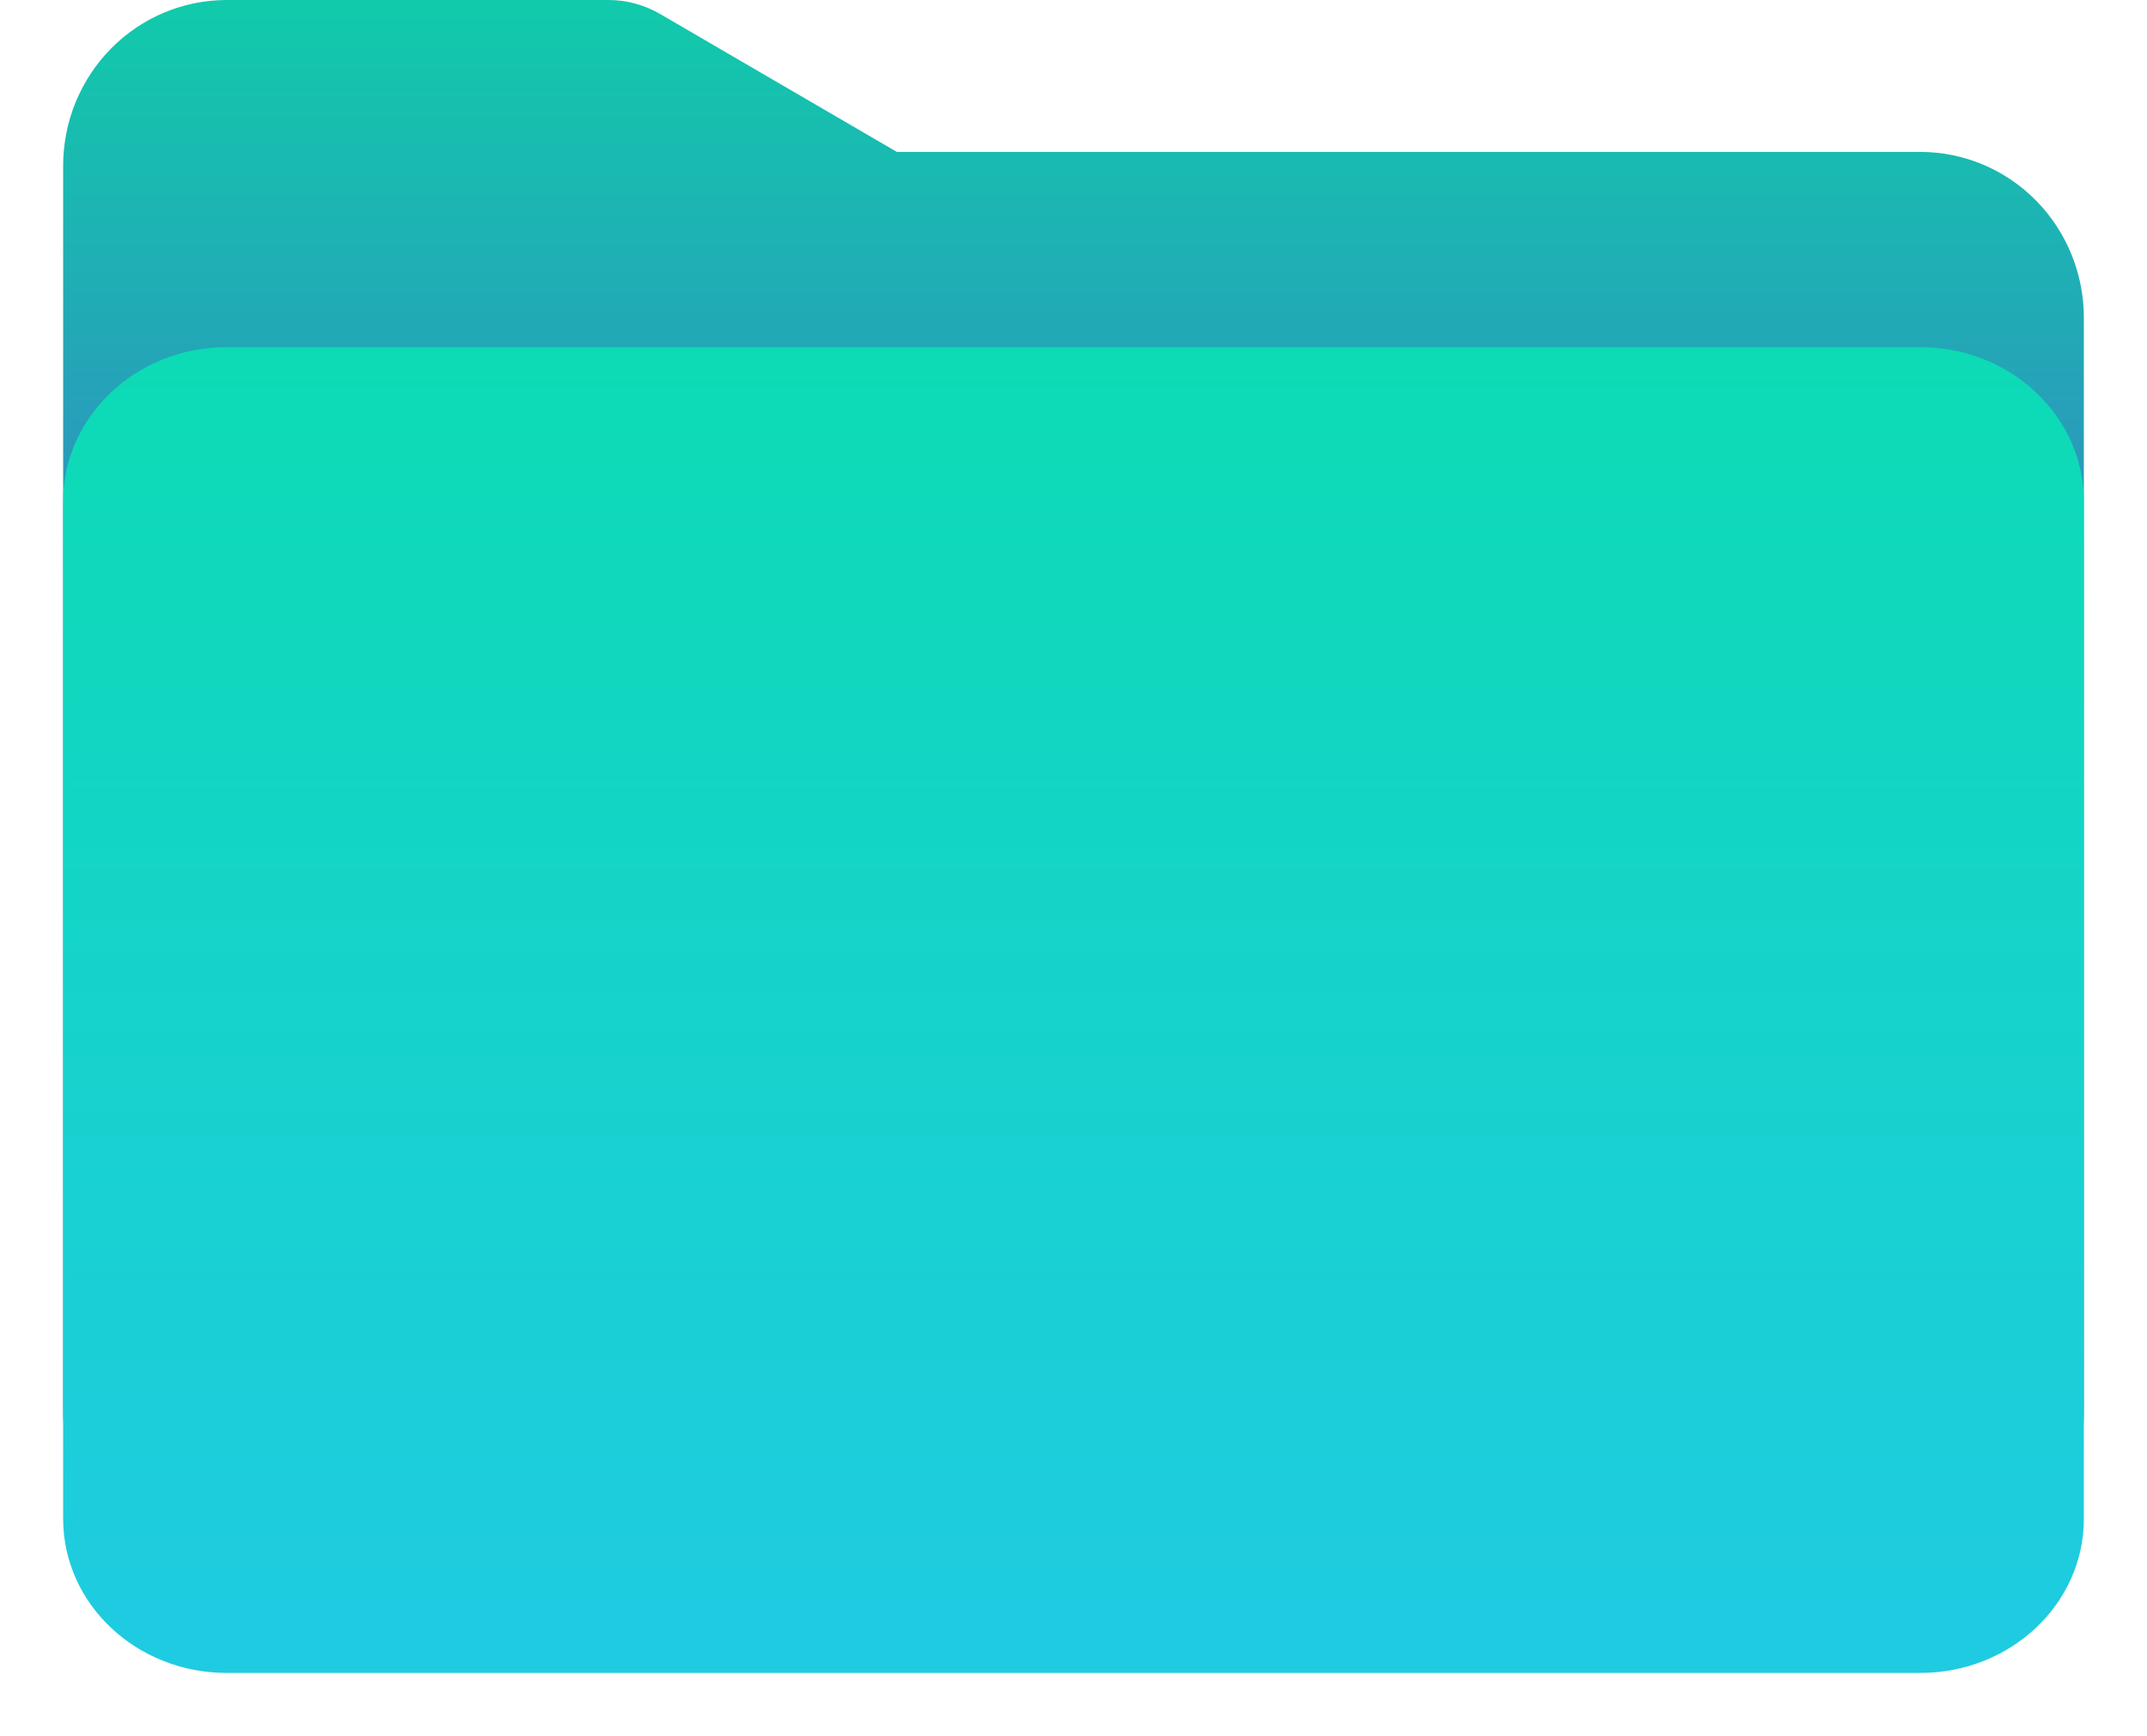 <svg width="68" height="55" viewBox="0 0 68 55" fill="none" xmlns="http://www.w3.org/2000/svg">
<path d="M60.82 4.813H28.406L20.909 0.444C20.411 0.153 19.847 0 19.273 1.02299e-07H7.18C6.5 -0 5.826 0.136 5.198 0.399C4.569 0.663 3.998 1.05 3.517 1.537C3.036 2.025 2.655 2.604 2.394 3.241C2.134 3.878 2 4.561 2 5.25V44.75C2 45.439 2.134 46.122 2.394 46.759C2.655 47.396 3.036 47.975 3.517 48.463C3.998 48.95 4.569 49.337 5.198 49.601C5.826 49.864 6.5 50 7.18 50H60.82C61.5 50 62.173 49.864 62.802 49.601C63.431 49.337 64.002 48.95 64.483 48.463C64.964 47.975 65.345 47.396 65.606 46.759C65.866 46.122 66 45.439 66 44.75V10.065C66 8.672 65.454 7.336 64.483 6.351C63.511 5.366 62.194 4.813 60.82 4.813Z" fill="url(#paint0_linear)"/>
<g filter="url(#filter0_d)">
<path d="M60.82 10H7.18C4.319 10 2 12.185 2 14.881V47.119C2 49.815 4.319 52 7.18 52H60.82C63.681 52 66 49.815 66 47.119V14.881C66 12.185 63.681 10 60.82 10Z" fill="url(#paint1_linear)"/>
</g>
<defs>
<filter id="filter0_d" x="0" y="9" width="68" height="46" filterUnits="userSpaceOnUse" color-interpolation-filters="sRGB">
<feFlood flood-opacity="0" result="BackgroundImageFix"/>
<feColorMatrix in="SourceAlpha" type="matrix" values="0 0 0 0 0 0 0 0 0 0 0 0 0 0 0 0 0 0 127 0"/>
<feOffset dy="1"/>
<feGaussianBlur stdDeviation="1"/>
<feColorMatrix type="matrix" values="0 0 0 0 0 0 0 0 0 0 0 0 0 0 0 0 0 0 0.25 0"/>
<feBlend mode="normal" in2="BackgroundImageFix" result="effect1_dropShadow"/>
<feBlend mode="normal" in="SourceGraphic" in2="effect1_dropShadow" result="shape"/>
</filter>
<linearGradient id="paint0_linear" x1="34" y1="-6.996" x2="34" y2="19.329" gradientUnits="userSpaceOnUse">
<stop stop-color="#05E1A3"/>
<stop offset="1" stop-color="#318CC0"/>
</linearGradient>
<linearGradient id="paint1_linear" x1="34.039" y1="79.326" x2="34.039" y2="-19.575" gradientUnits="userSpaceOnUse">
<stop offset="0.287" stop-color="#1FCBE1"/>
<stop offset="0.859" stop-color="#05E1A3"/>
<stop offset="0.89" stop-color="white"/>
</linearGradient>
</defs>
</svg>
